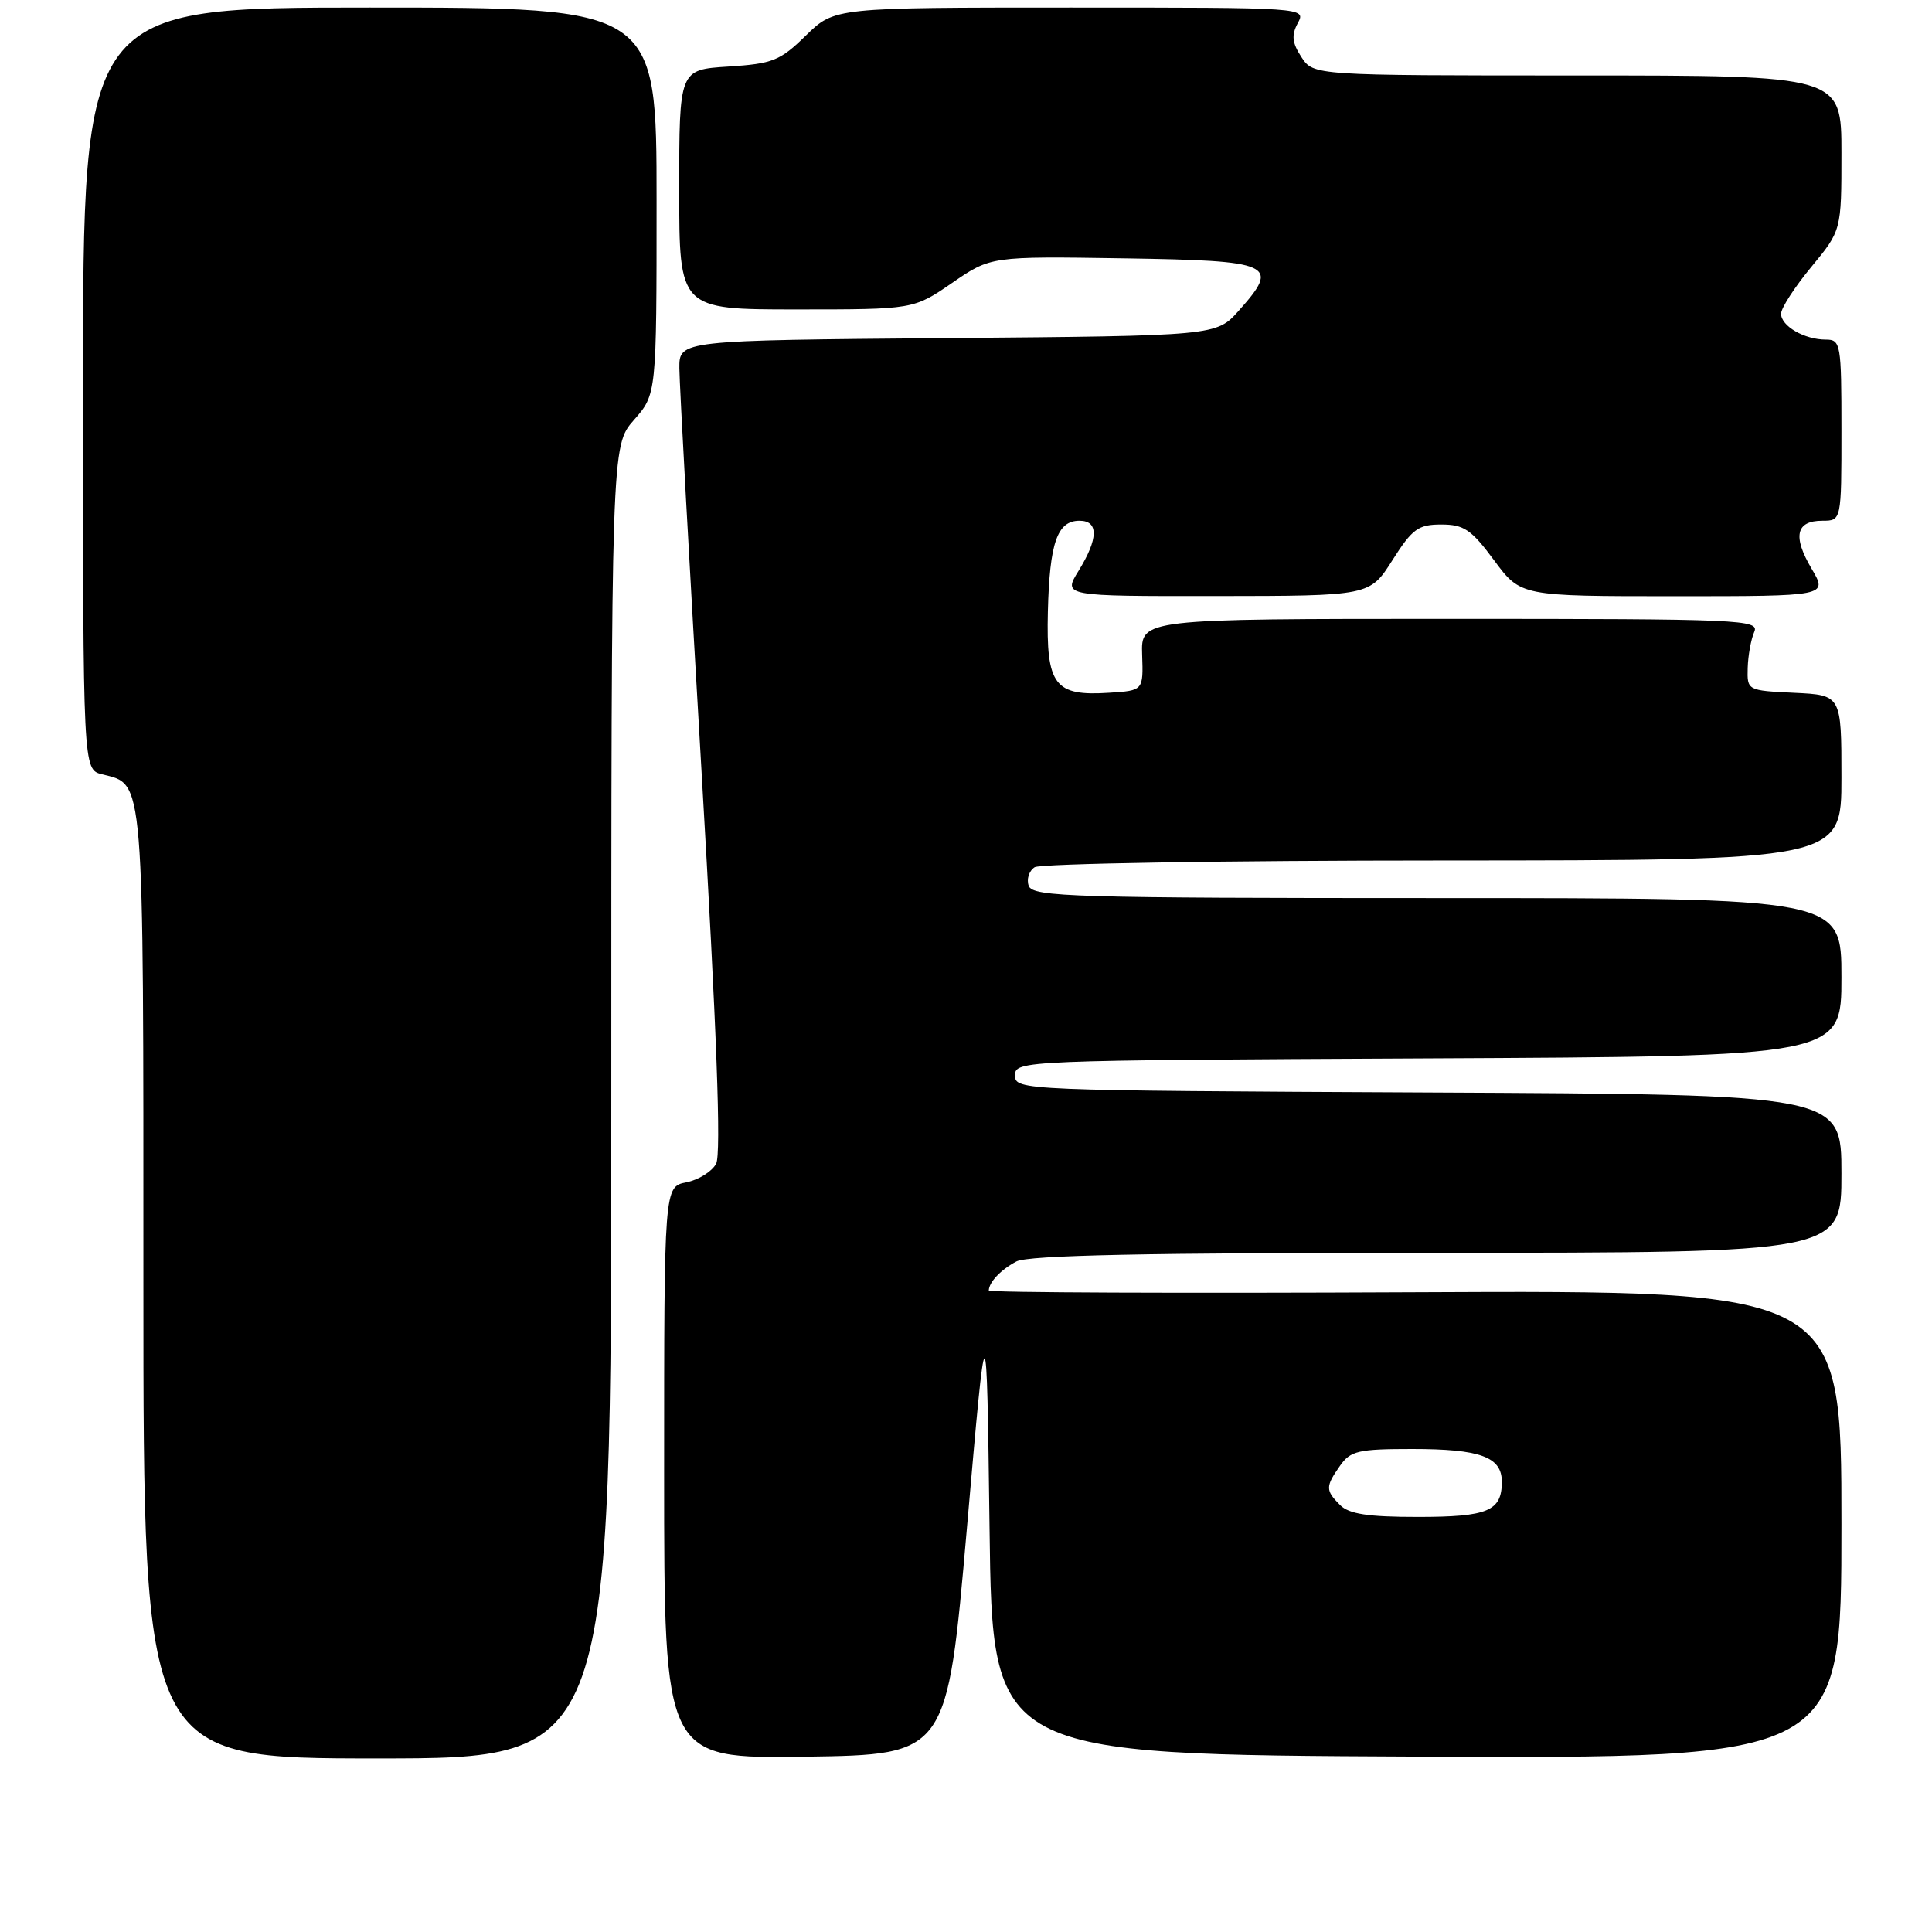 <?xml version="1.0" encoding="UTF-8" standalone="no"?>
<!DOCTYPE svg PUBLIC "-//W3C//DTD SVG 1.1//EN" "http://www.w3.org/Graphics/SVG/1.1/DTD/svg11.dtd" >
<svg xmlns="http://www.w3.org/2000/svg" xmlns:xlink="http://www.w3.org/1999/xlink" version="1.1" viewBox="0 0 256 256">
 <g >
 <path fill="currentColor"
d=" M 81.00 146.03 C 81.00 59.07 81.00 59.07 84.00 55.65 C 87.00 52.24 87.00 52.24 87.00 26.62 C 87.00 1.00 87.00 1.00 49.00 1.00 C 11.00 1.00 11.00 1.00 11.00 51.48 C 11.00 101.96 11.00 101.96 13.52 102.60 C 19.16 104.01 19.00 102.03 19.00 170.22 C 19.00 233.00 19.00 233.00 50.00 233.00 C 81.00 233.00 81.00 233.00 81.00 146.03 Z  M 128.12 202.50 C 130.73 172.50 130.73 172.50 131.12 202.50 C 131.50 232.50 131.50 232.50 187.75 232.76 C 244.00 233.02 244.00 233.02 244.00 201.99 C 244.00 170.97 244.00 170.97 187.50 171.23 C 156.42 171.38 131.01 171.28 131.02 171.00 C 131.05 169.89 132.62 168.23 134.68 167.15 C 136.25 166.32 152.01 166.00 190.43 166.00 C 244.00 166.00 244.00 166.00 244.00 155.51 C 244.00 145.02 244.00 145.02 189.25 144.76 C 135.25 144.50 134.50 144.47 134.50 142.50 C 134.50 140.53 135.25 140.50 189.25 140.24 C 244.00 139.98 244.00 139.98 244.00 129.49 C 244.00 119.00 244.00 119.00 190.47 119.00 C 142.31 119.00 136.88 118.84 136.32 117.40 C 135.99 116.52 136.34 115.40 137.10 114.91 C 137.87 114.43 162.24 114.02 191.25 114.02 C 244.00 114.00 244.00 114.00 244.00 103.05 C 244.00 92.10 244.00 92.10 237.75 91.80 C 231.52 91.50 231.50 91.49 231.58 88.50 C 231.63 86.85 232.02 84.71 232.44 83.75 C 233.17 82.10 230.89 82.00 192.20 82.00 C 151.18 82.00 151.18 82.00 151.34 86.75 C 151.50 91.50 151.50 91.50 147.00 91.79 C 139.71 92.27 138.61 90.82 138.85 81.02 C 139.08 71.90 140.09 69.00 143.04 69.00 C 145.59 69.00 145.55 71.37 142.92 75.63 C 140.84 79.00 140.84 79.00 161.17 78.98 C 181.50 78.96 181.50 78.96 184.50 74.23 C 187.14 70.07 187.92 69.50 190.98 69.50 C 193.98 69.50 194.96 70.17 197.98 74.25 C 201.50 79.00 201.50 79.00 221.85 79.00 C 242.20 79.00 242.20 79.00 240.05 75.36 C 237.51 71.06 237.97 69.00 241.47 69.00 C 244.00 69.00 244.00 69.00 244.00 57.00 C 244.00 45.54 243.91 45.00 241.93 45.00 C 239.10 45.00 236.00 43.21 236.00 41.57 C 236.00 40.83 237.80 38.04 240.00 35.38 C 244.00 30.54 244.00 30.54 244.00 20.27 C 244.00 10.00 244.00 10.00 209.02 10.00 C 174.05 10.00 174.05 10.00 172.45 7.57 C 171.21 5.67 171.10 4.67 171.96 3.07 C 173.07 1.00 173.07 1.00 141.83 1.00 C 110.58 1.00 110.58 1.00 106.79 4.70 C 103.36 8.06 102.39 8.44 96.50 8.82 C 90.00 9.23 90.00 9.23 90.00 25.12 C 90.00 41.00 90.00 41.00 105.52 41.00 C 121.05 41.00 121.05 41.00 126.17 37.48 C 131.29 33.96 131.29 33.96 148.88 34.23 C 168.74 34.54 169.68 34.97 164.14 41.17 C 161.17 44.50 161.17 44.50 125.58 44.80 C 90.00 45.10 90.00 45.10 90.02 48.80 C 90.03 50.83 91.36 74.96 92.97 102.42 C 94.98 136.74 95.58 152.91 94.89 154.20 C 94.34 155.23 92.57 156.34 90.95 156.66 C 88.00 157.25 88.00 157.25 88.00 195.15 C 88.00 233.04 88.00 233.04 106.75 232.77 C 125.50 232.50 125.50 232.50 128.12 202.50 Z  M 177.57 199.43 C 175.62 197.48 175.62 196.99 177.56 194.22 C 178.95 192.24 179.98 192.00 187.12 192.00 C 196.15 192.00 199.00 193.04 199.00 196.34 C 199.00 200.23 197.16 201.00 187.87 201.00 C 181.27 201.00 178.76 200.62 177.57 199.43 Z "/>
</g>
</svg>